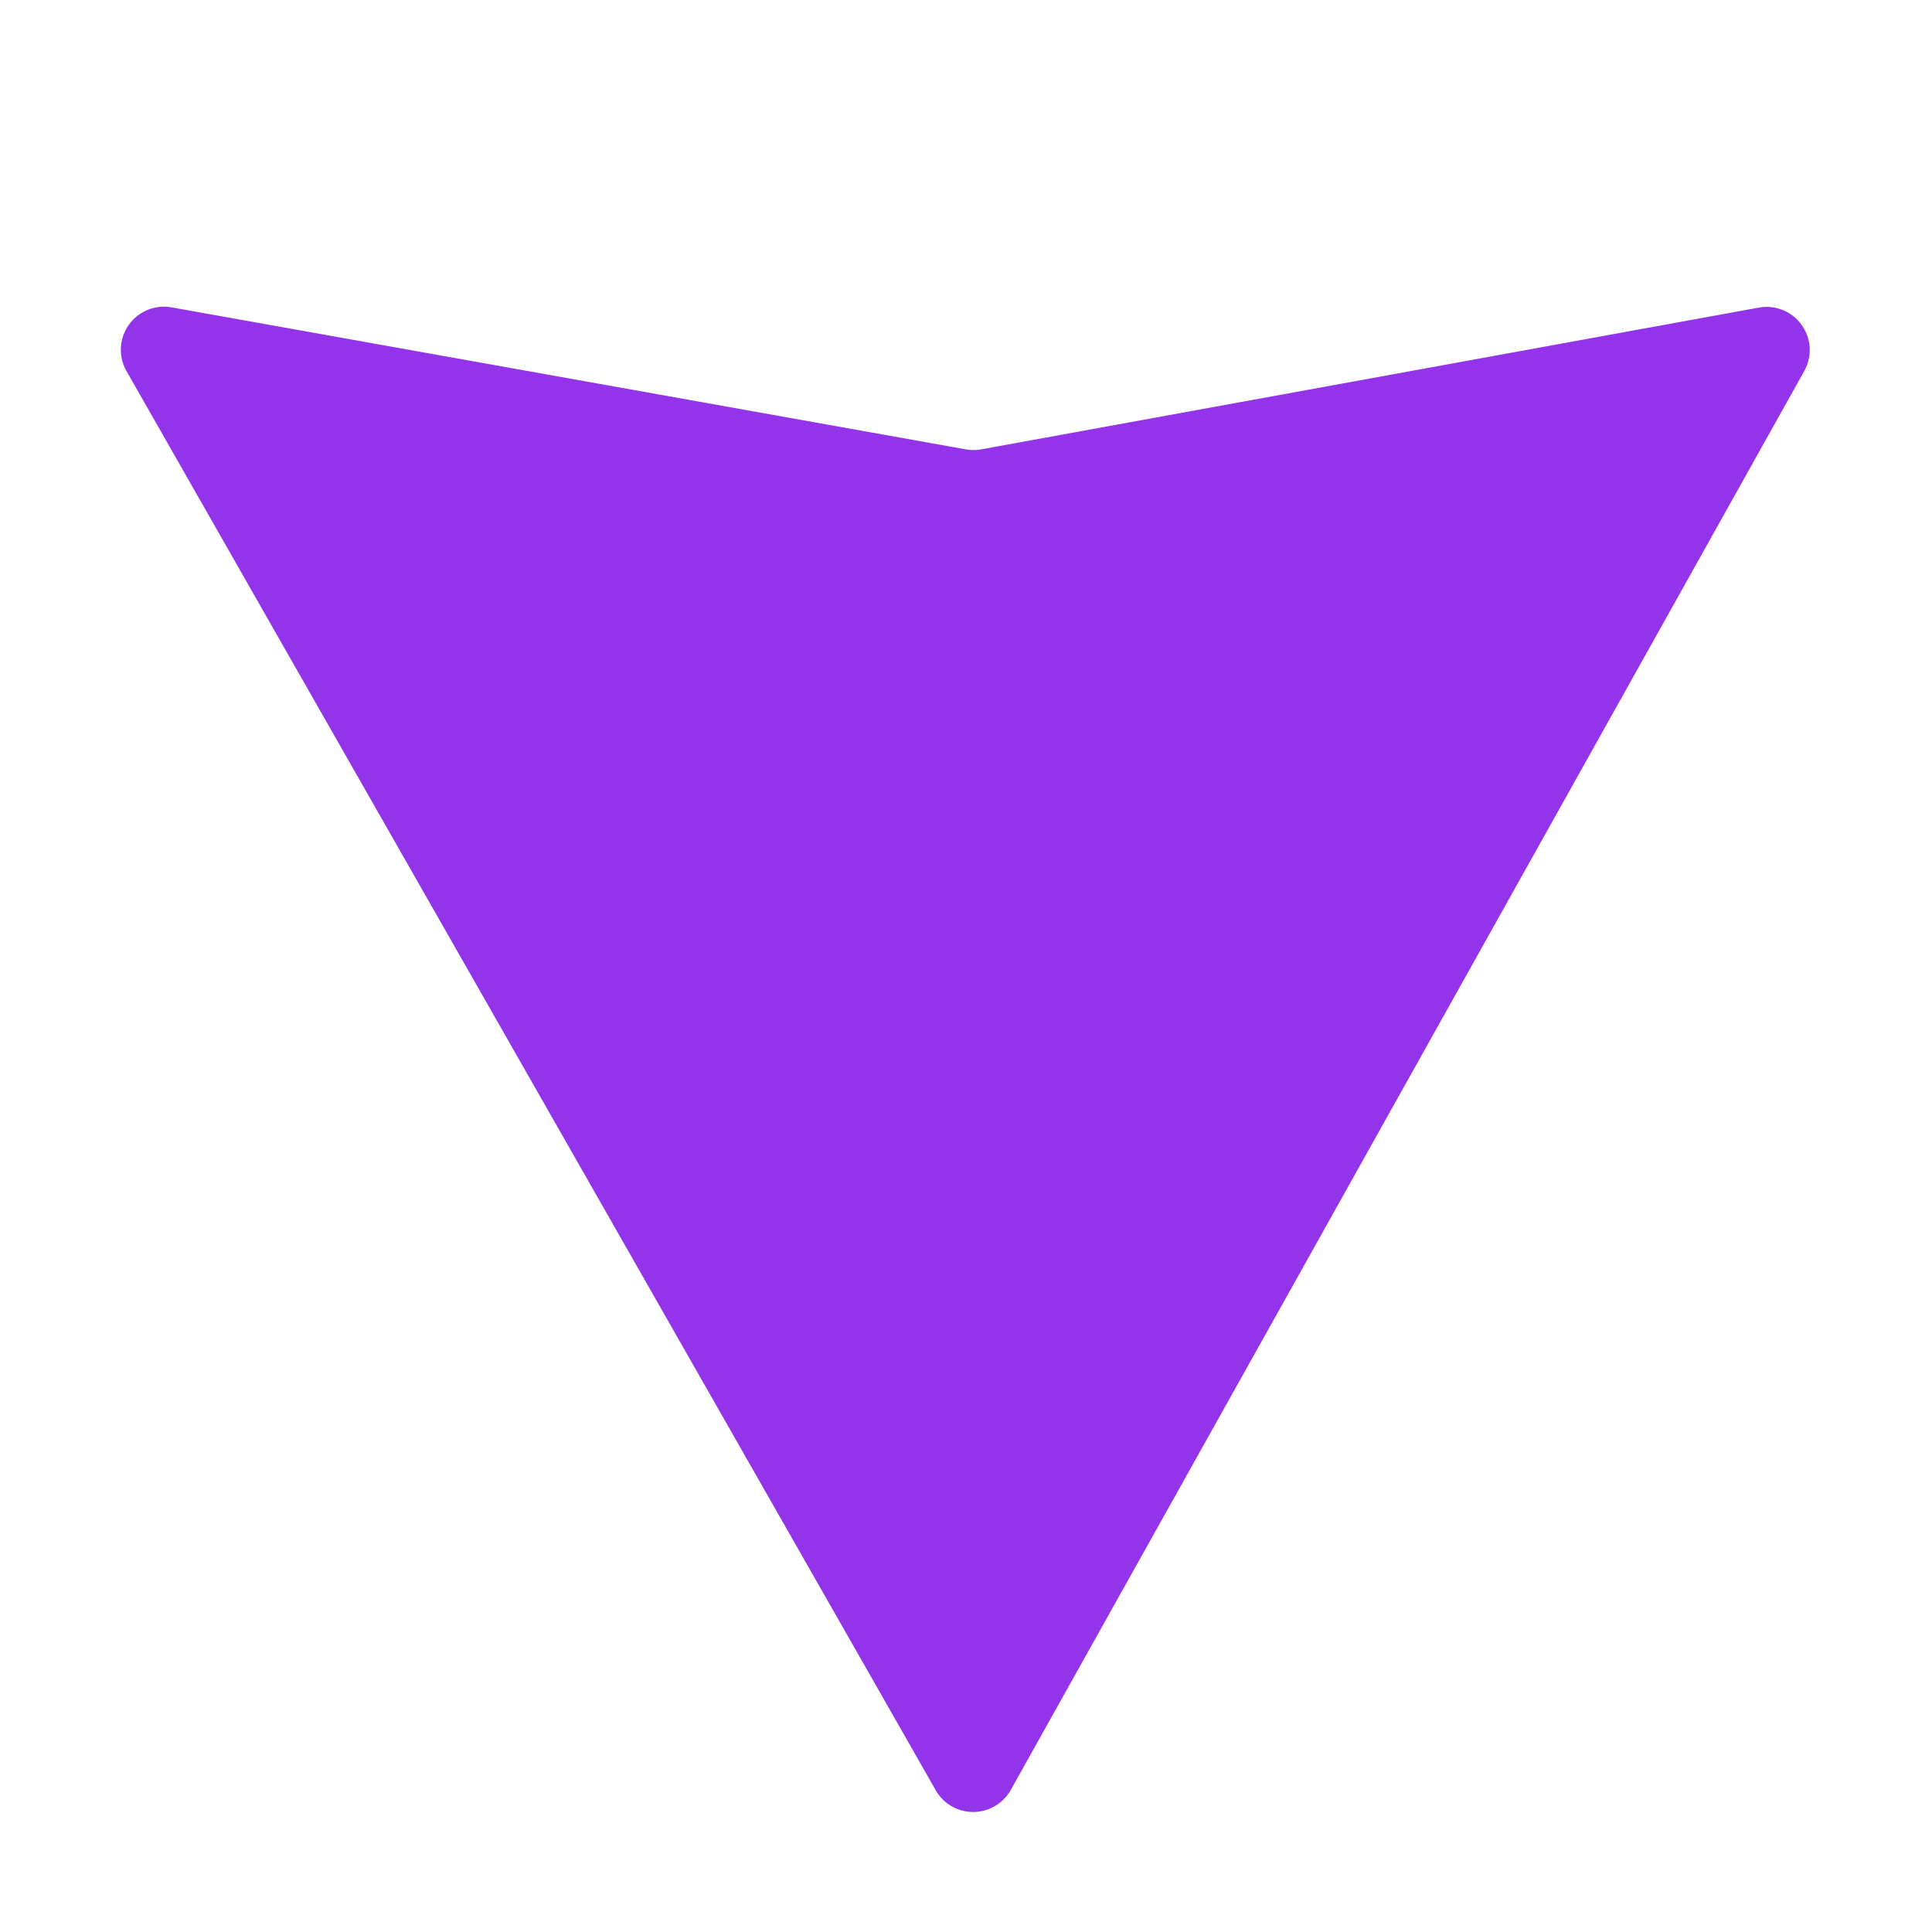 <svg xmlns="http://www.w3.org/2000/svg" width="32" height="32" viewBox="0 0 32 32">
  <path fill="#9333ea" d="M29.884 6.146l-13.142 23.5a.714.714 0 0 1-1.244.005L2.096 6.148a.714.714 0 0 1 .746-1.057l13.156 2.352a.714.714 0 0 0 .253 0l12.881-2.348a.714.714 0 0 1 .752 1.05z"/>
</svg>
